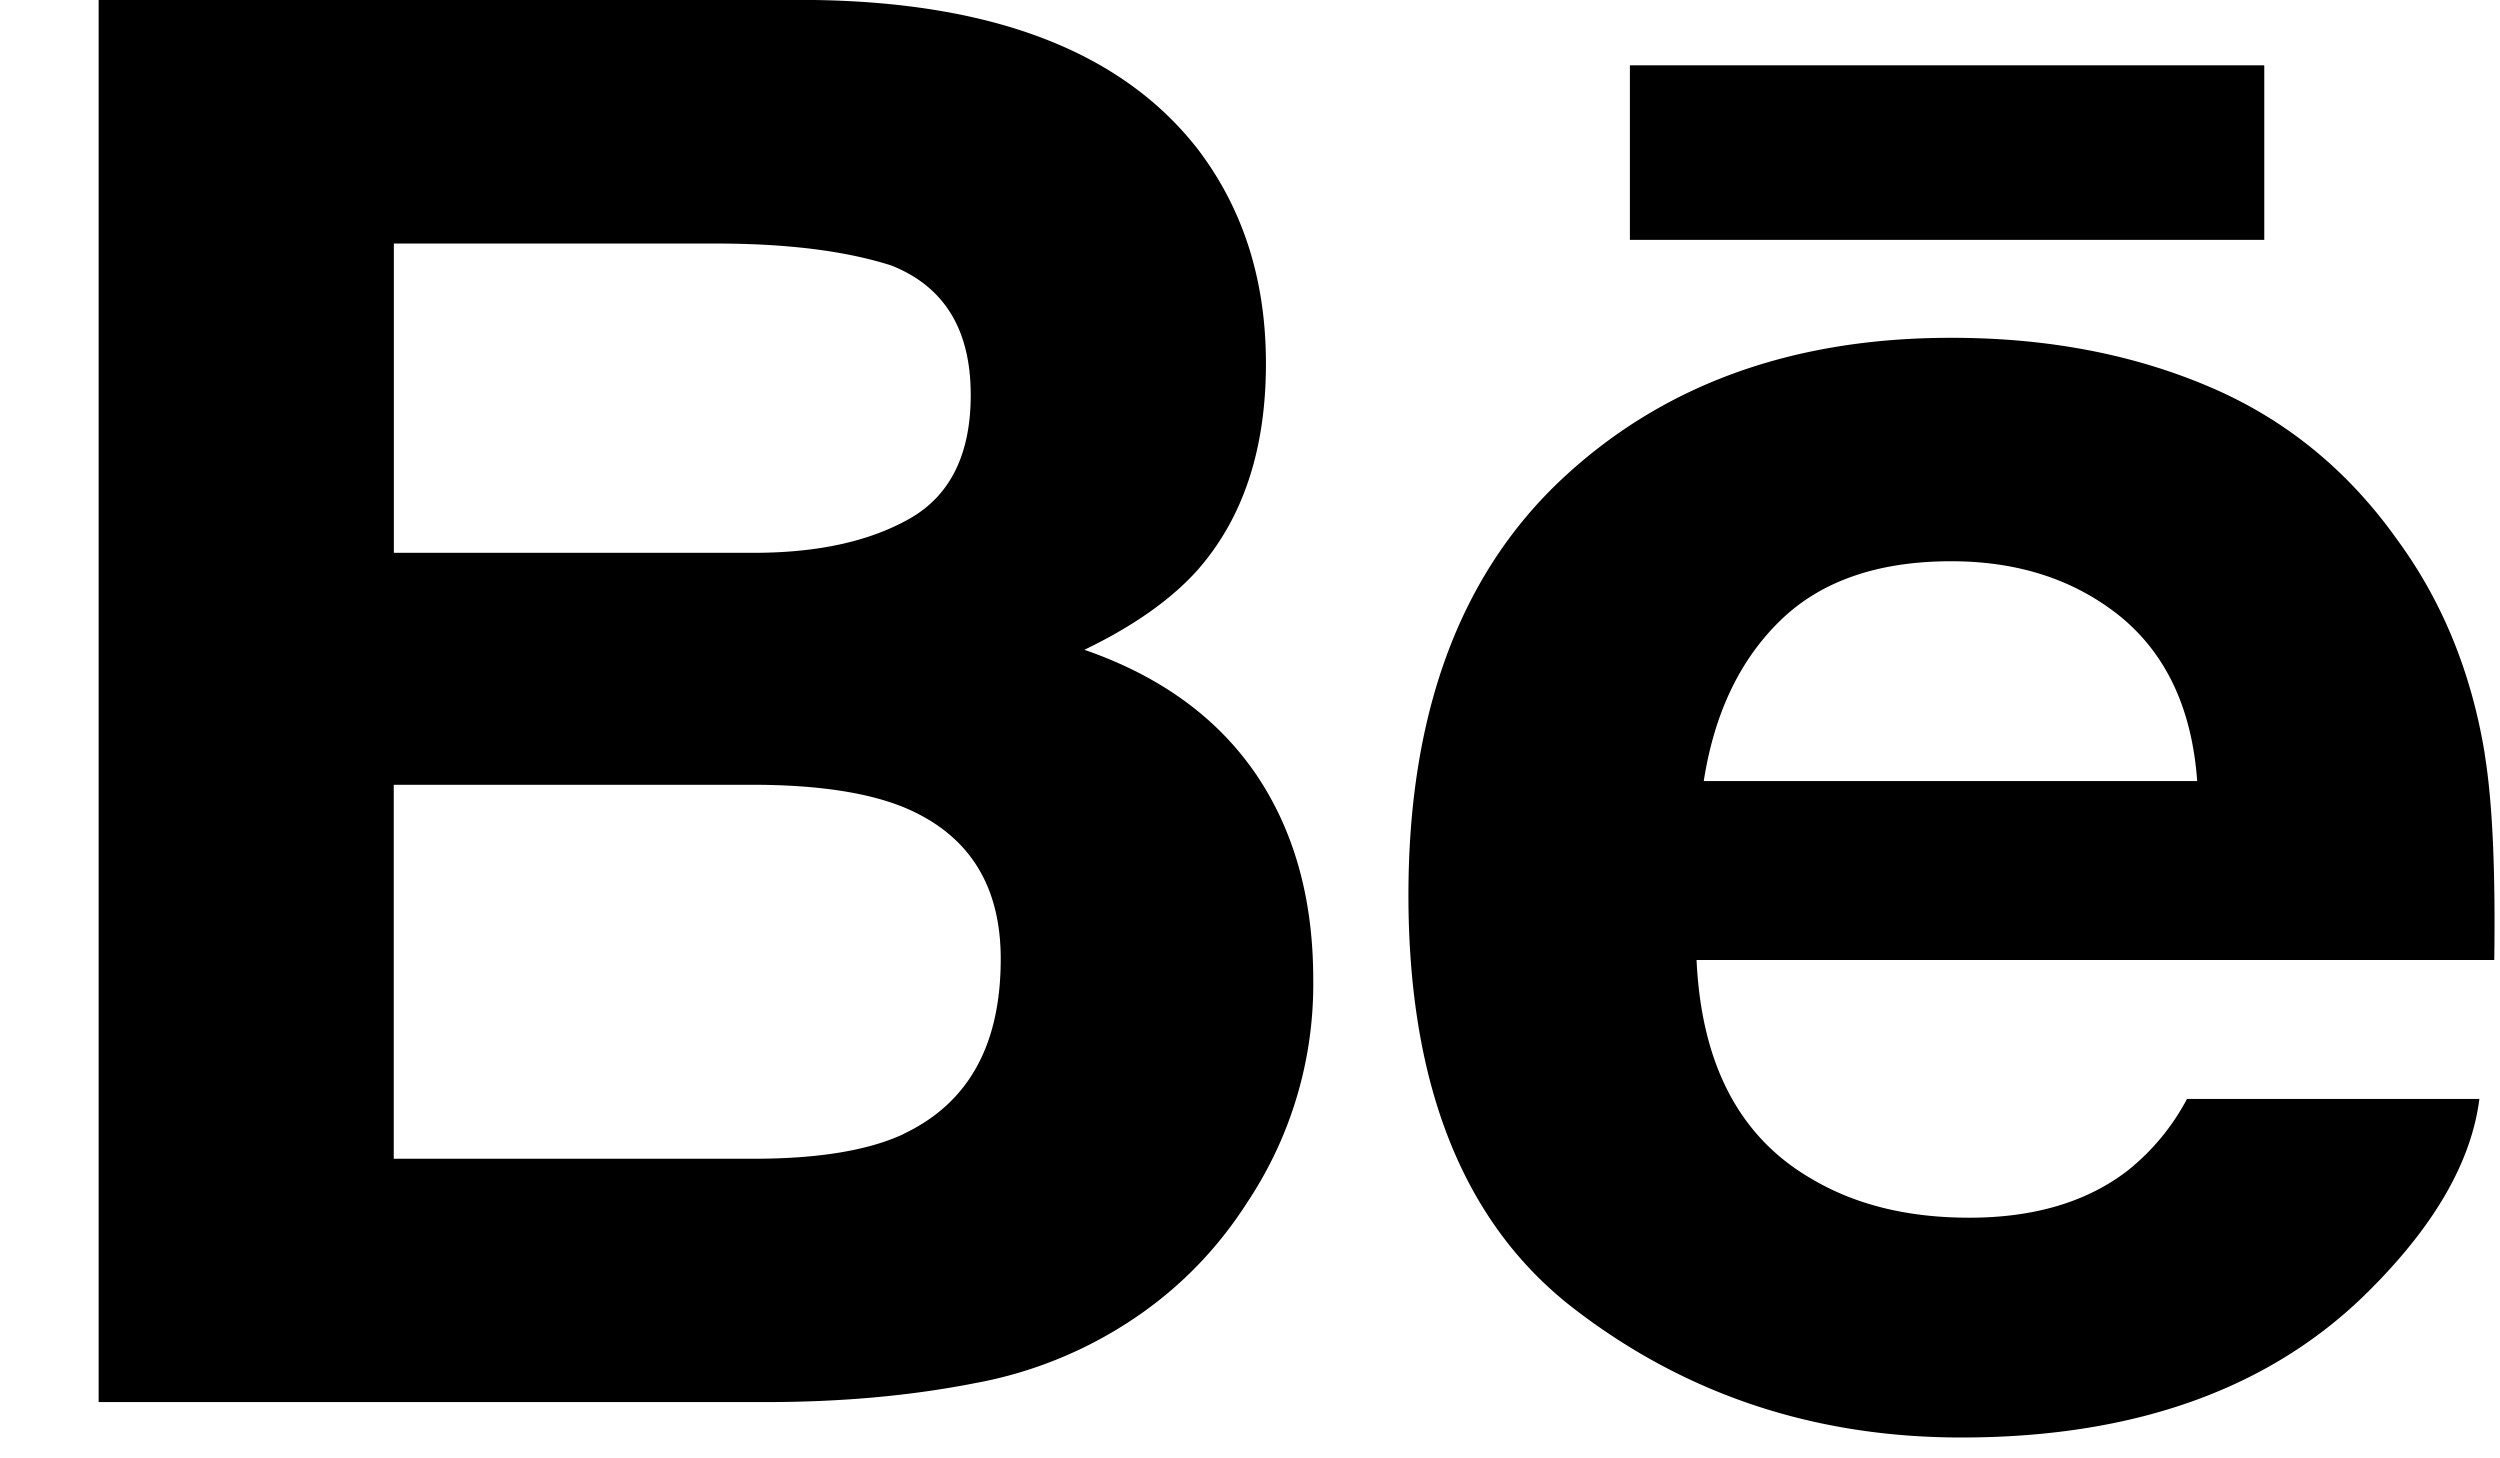 <svg xmlns="http://www.w3.org/2000/svg" width="24" height="14" viewBox="0 0 24 14">
    <path  fill-rule="nonzero" d="M10.41 6.238c.478-.23.838-.488 1.086-.765.44-.5.657-1.162.657-1.983 0-.799-.217-1.482-.652-2.055C10.777.502 9.551.025 7.817 0H.947v13.46h6.405c.722 0 1.39-.06 2.009-.182a4.033 4.033 0 0 0 1.606-.676c.402-.285.739-.64 1.006-1.058a3.774 3.774 0 0 0 .634-2.146c0-.773-.185-1.431-.554-1.972-.372-.541-.918-.937-1.643-1.188zm-6.629-3.9h3.094c.68 0 1.24.07 1.68.21.51.202.764.615.764 1.244 0 .565-.194.96-.578 1.182-.387.222-.888.333-1.504.333H3.781v-2.97zm4.893 8.549c-.342.159-.824.237-1.44.237H3.78v-3.59h3.5c.61.005 1.084.082 1.423.227.604.262.904.743.904 1.445 0 .828-.31 1.385-.934 1.68zM15.646.627h6.091v1.676h-6.09V.628zm8.207 6.612c.075.456.104 1.117.092 1.977h-7.658c.046.997.409 1.698 1.101 2.099.42.25.923.375 1.517.375.624 0 1.133-.152 1.524-.455a2.19 2.19 0 0 0 .566-.685h2.807c-.075.59-.416 1.19-1.018 1.8-.942.966-2.26 1.45-3.955 1.45-1.4 0-2.634-.407-3.702-1.224-1.072-.816-1.606-2.145-1.606-3.984 0-1.725.483-3.049 1.448-3.969.967-.918 2.218-1.38 3.758-1.38.917-.001 1.74.155 2.473.466.734.31 1.338.802 1.814 1.473.434.592.713 1.278.84 2.057zm-7.497.259h4.737c-.05-.692-.296-1.215-.732-1.575-.44-.357-.983-.535-1.631-.535-.703 0-1.252.191-1.64.57-.389.379-.633.892-.734 1.54z"/>
</svg>
